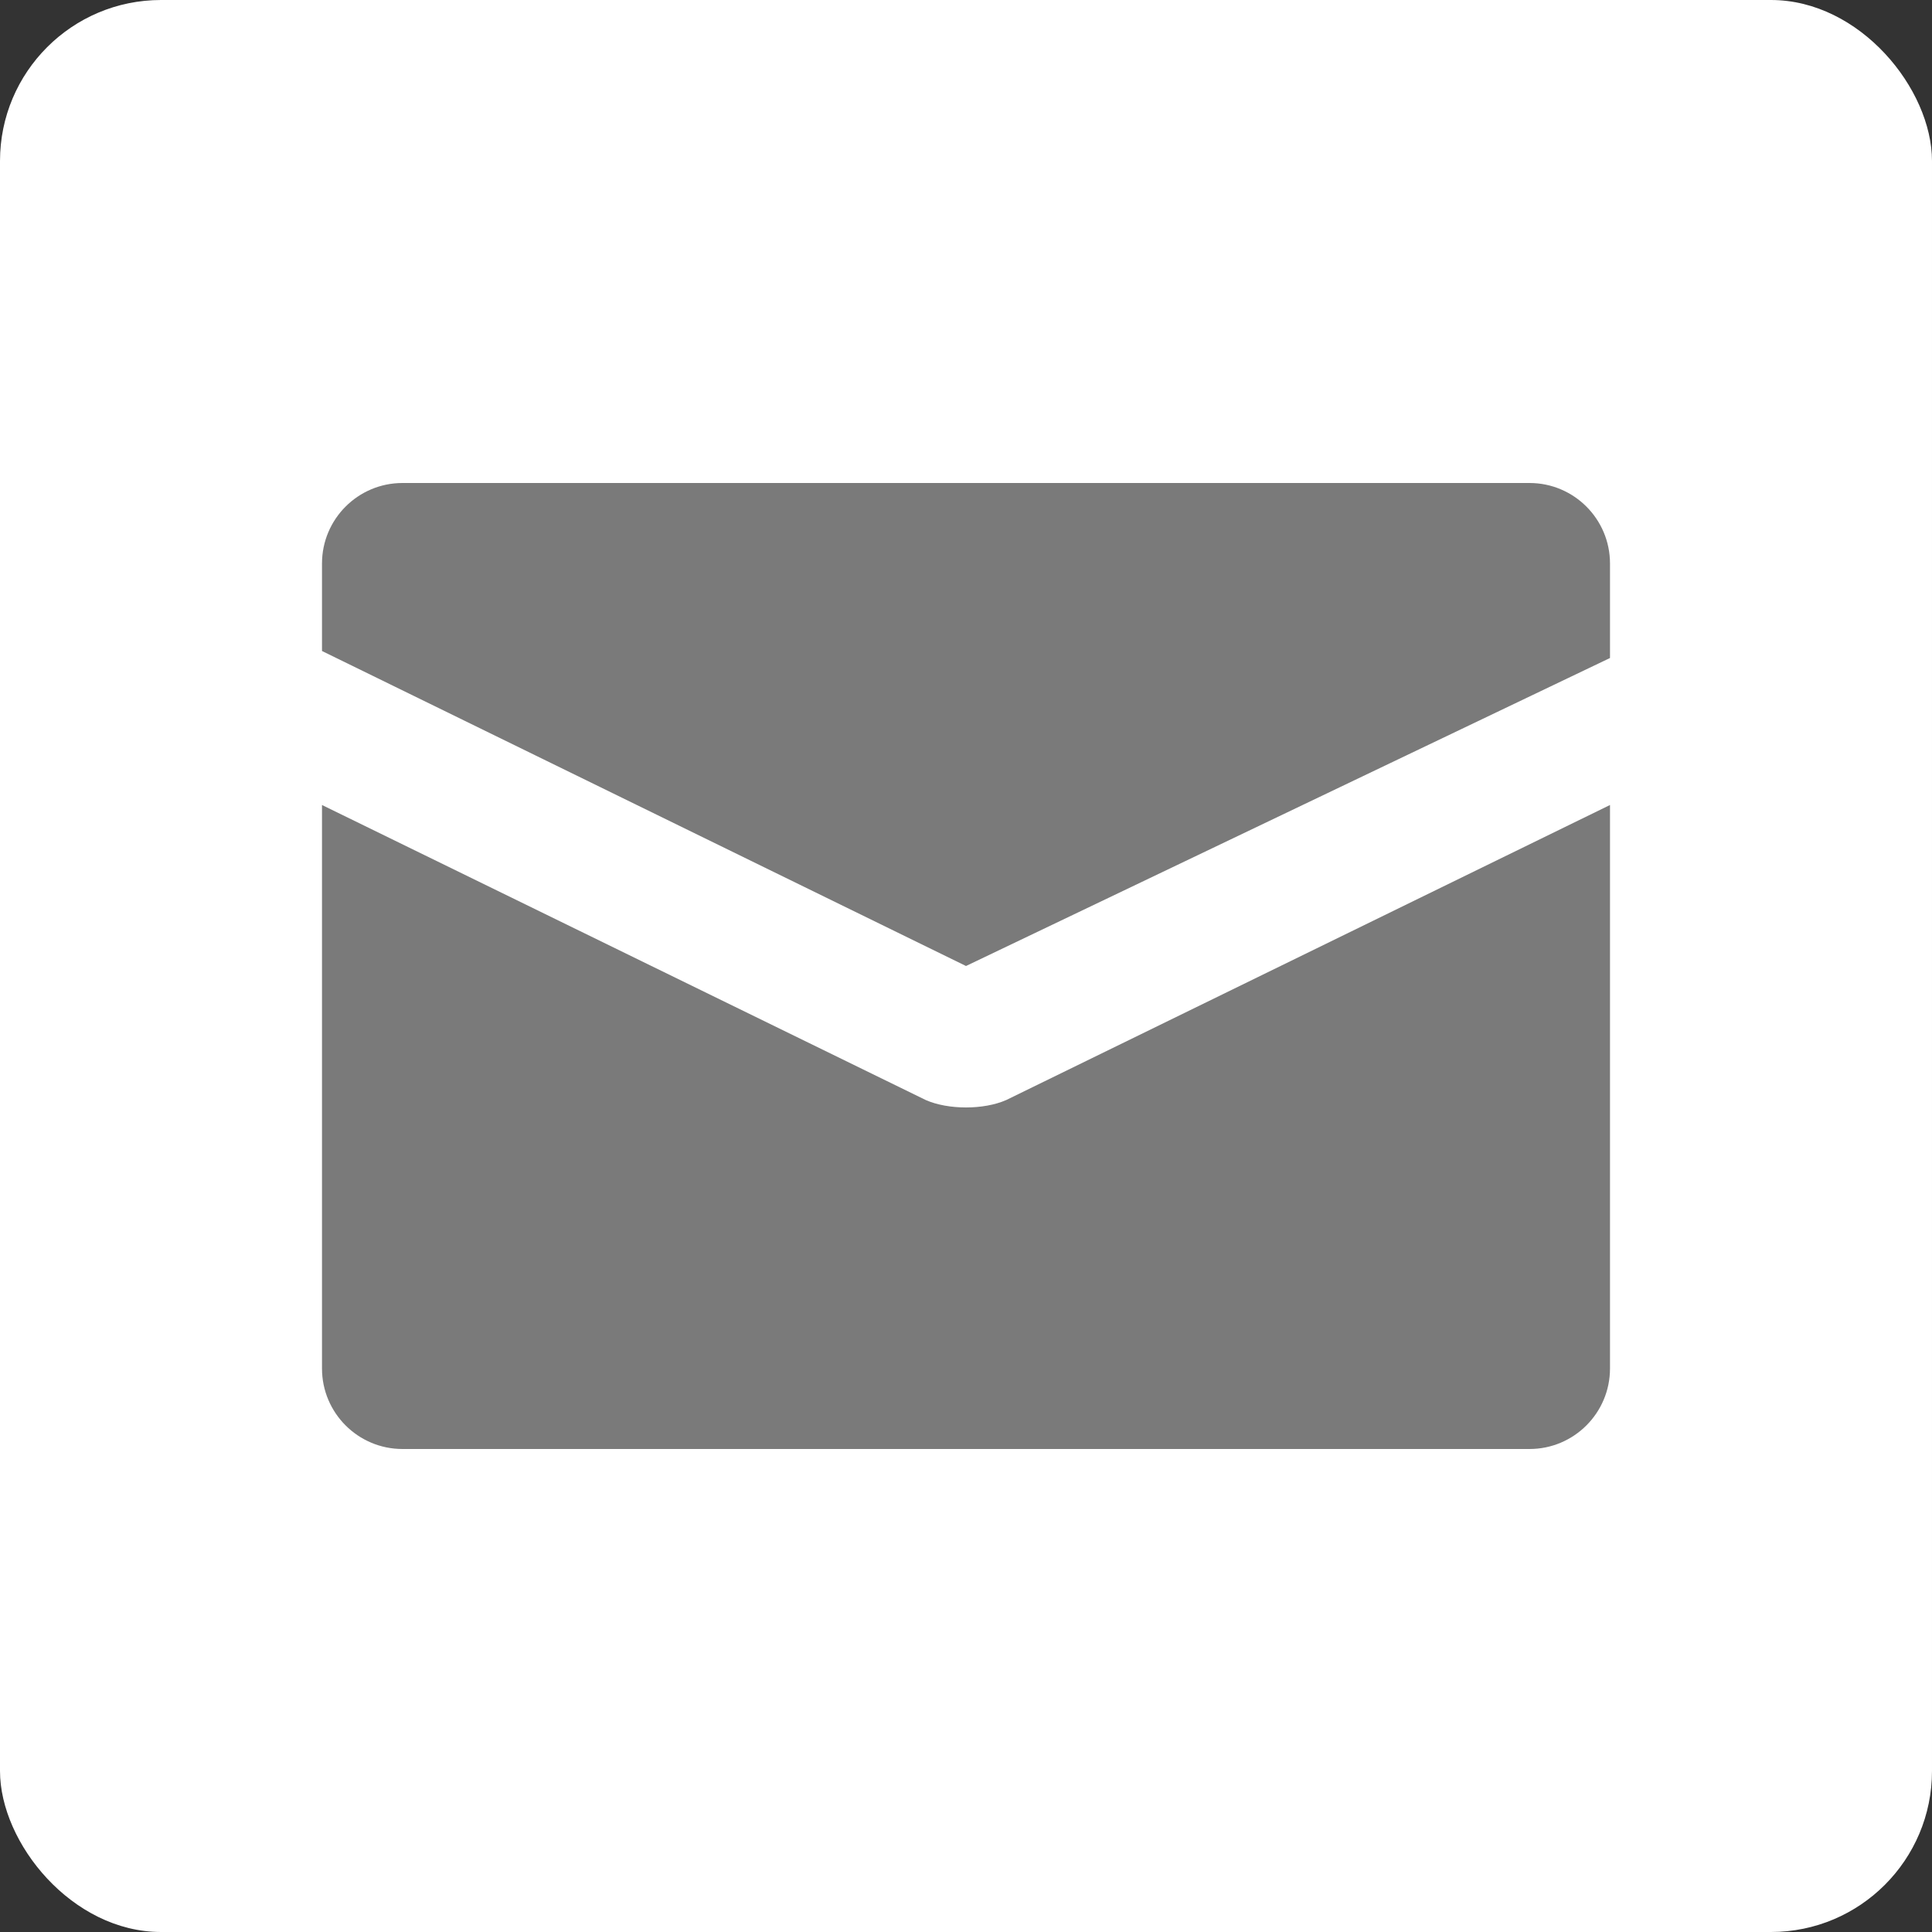 <svg xmlns="http://www.w3.org/2000/svg" xmlns:xlink="http://www.w3.org/1999/xlink" width="24" height="24" viewBox="0 0 24 24">
  <rect x="0" y="0" width="24" height="24" fill="#333333" stroke="none"/>
  <defs>
    <path id="email-a" d="M4,7 C4,6.448 4.448,6 5,6 L19,6 C19.552,6 20,6.448 20,7 L20,8.174 L12,12 L4,8.087 L4,7 Z M11.5,13.665 C11.78,13.788 12.22,13.788 12.5,13.665 L20,10 L20,17 C20,17.552 19.552,18 19,18 L5,18 C4.448,18 4,17.552 4,17 L4,10 L11.5,13.665 Z"/>
  </defs>
  <g fill="none" fill-rule="evenodd">
    <rect width="24" height="24" fill="#fff" rx="2"/>
    <use fill="#7a7a7a" fill-rule="nonzero" xlink:href="#email-a"/>
  </g>
</svg>
